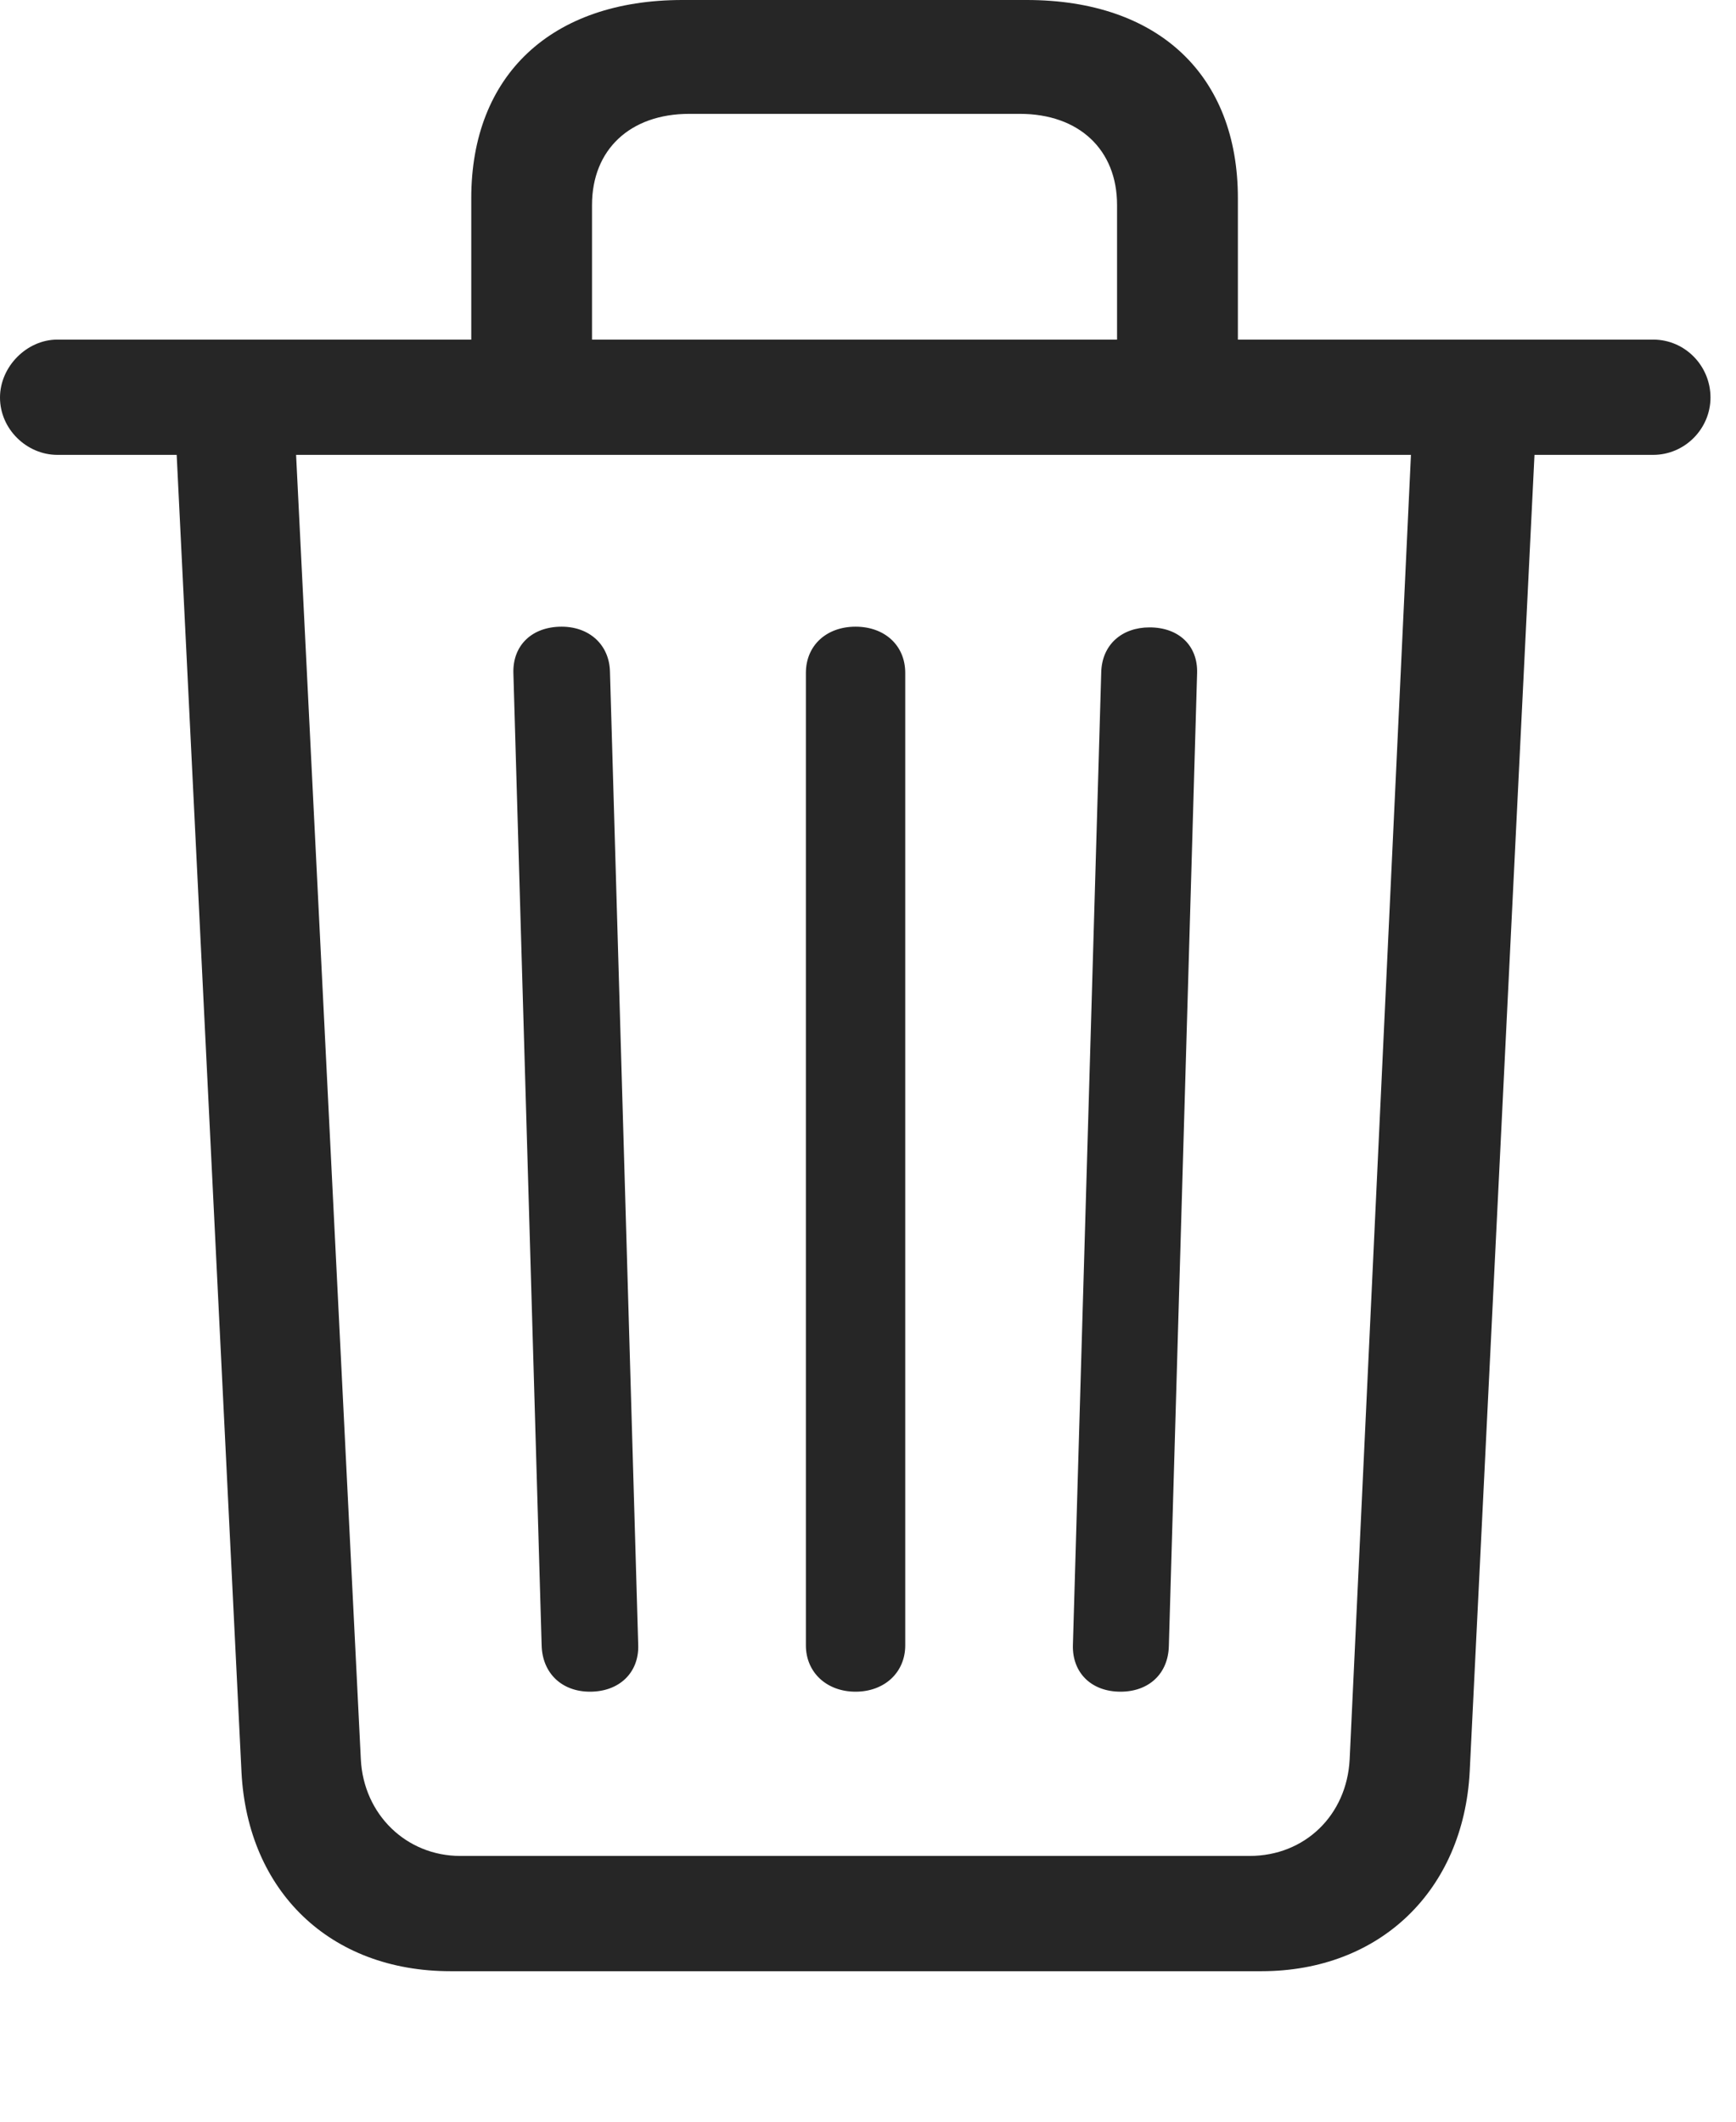 <?xml version="1.0" encoding="UTF-8"?>
<!--Generator: Apple Native CoreSVG 326-->
<!DOCTYPE svg
PUBLIC "-//W3C//DTD SVG 1.1//EN"
       "http://www.w3.org/Graphics/SVG/1.1/DTD/svg11.dtd">
<svg version="1.1" xmlns="http://www.w3.org/2000/svg" xmlns:xlink="http://www.w3.org/1999/xlink" viewBox="0 0 24.57 30.029">
 <g>
  <rect height="30.029" opacity="0" width="24.57" x="0" y="0"/>
  <path d="M8.35 23.936C8.77 23.936 9.043 23.662 9.033 23.281L8.633 9.502C8.623 9.121 8.34 8.867 7.949 8.867C7.529 8.867 7.256 9.131 7.266 9.521L7.666 23.281C7.676 23.672 7.949 23.936 8.35 23.936ZM12.109 23.936C12.52 23.936 12.812 23.662 12.812 23.281L12.812 9.521C12.812 9.131 12.52 8.867 12.109 8.867C11.699 8.867 11.406 9.131 11.406 9.521L11.406 23.281C11.406 23.662 11.699 23.936 12.109 23.936ZM15.859 23.936C16.26 23.936 16.533 23.682 16.543 23.291L16.943 9.521C16.953 9.131 16.68 8.877 16.27 8.877C15.879 8.877 15.596 9.121 15.586 9.512L15.185 23.281C15.176 23.662 15.44 23.936 15.859 23.936ZM6.67 5.586L8.379 5.586L8.379 2.9C8.379 2.119 8.916 1.611 9.756 1.611L14.434 1.611C15.273 1.611 15.81 2.119 15.81 2.9L15.81 5.586L17.52 5.586L17.52 2.803C17.52 1.064 16.396 0 14.531 0L9.658 0C7.803 0 6.67 1.064 6.67 2.803ZM0.811 6.436L23.398 6.436C23.848 6.436 24.209 6.064 24.209 5.625C24.209 5.176 23.848 4.805 23.398 4.805L0.811 4.805C0.381 4.805 0 5.186 0 5.625C0 6.074 0.381 6.436 0.811 6.436ZM6.377 27.891L17.852 27.891C19.531 27.891 20.713 26.748 20.801 25.068L21.729 6.211L19.98 6.211L19.102 24.893C19.062 25.684 18.467 26.26 17.686 26.26L6.514 26.26C5.752 26.26 5.146 25.674 5.107 24.893L4.18 6.221L2.49 6.221L3.418 25.078C3.506 26.758 4.668 27.891 6.377 27.891Z" fill="black" fill-opacity="0.85"/>
 </g>
</svg>

